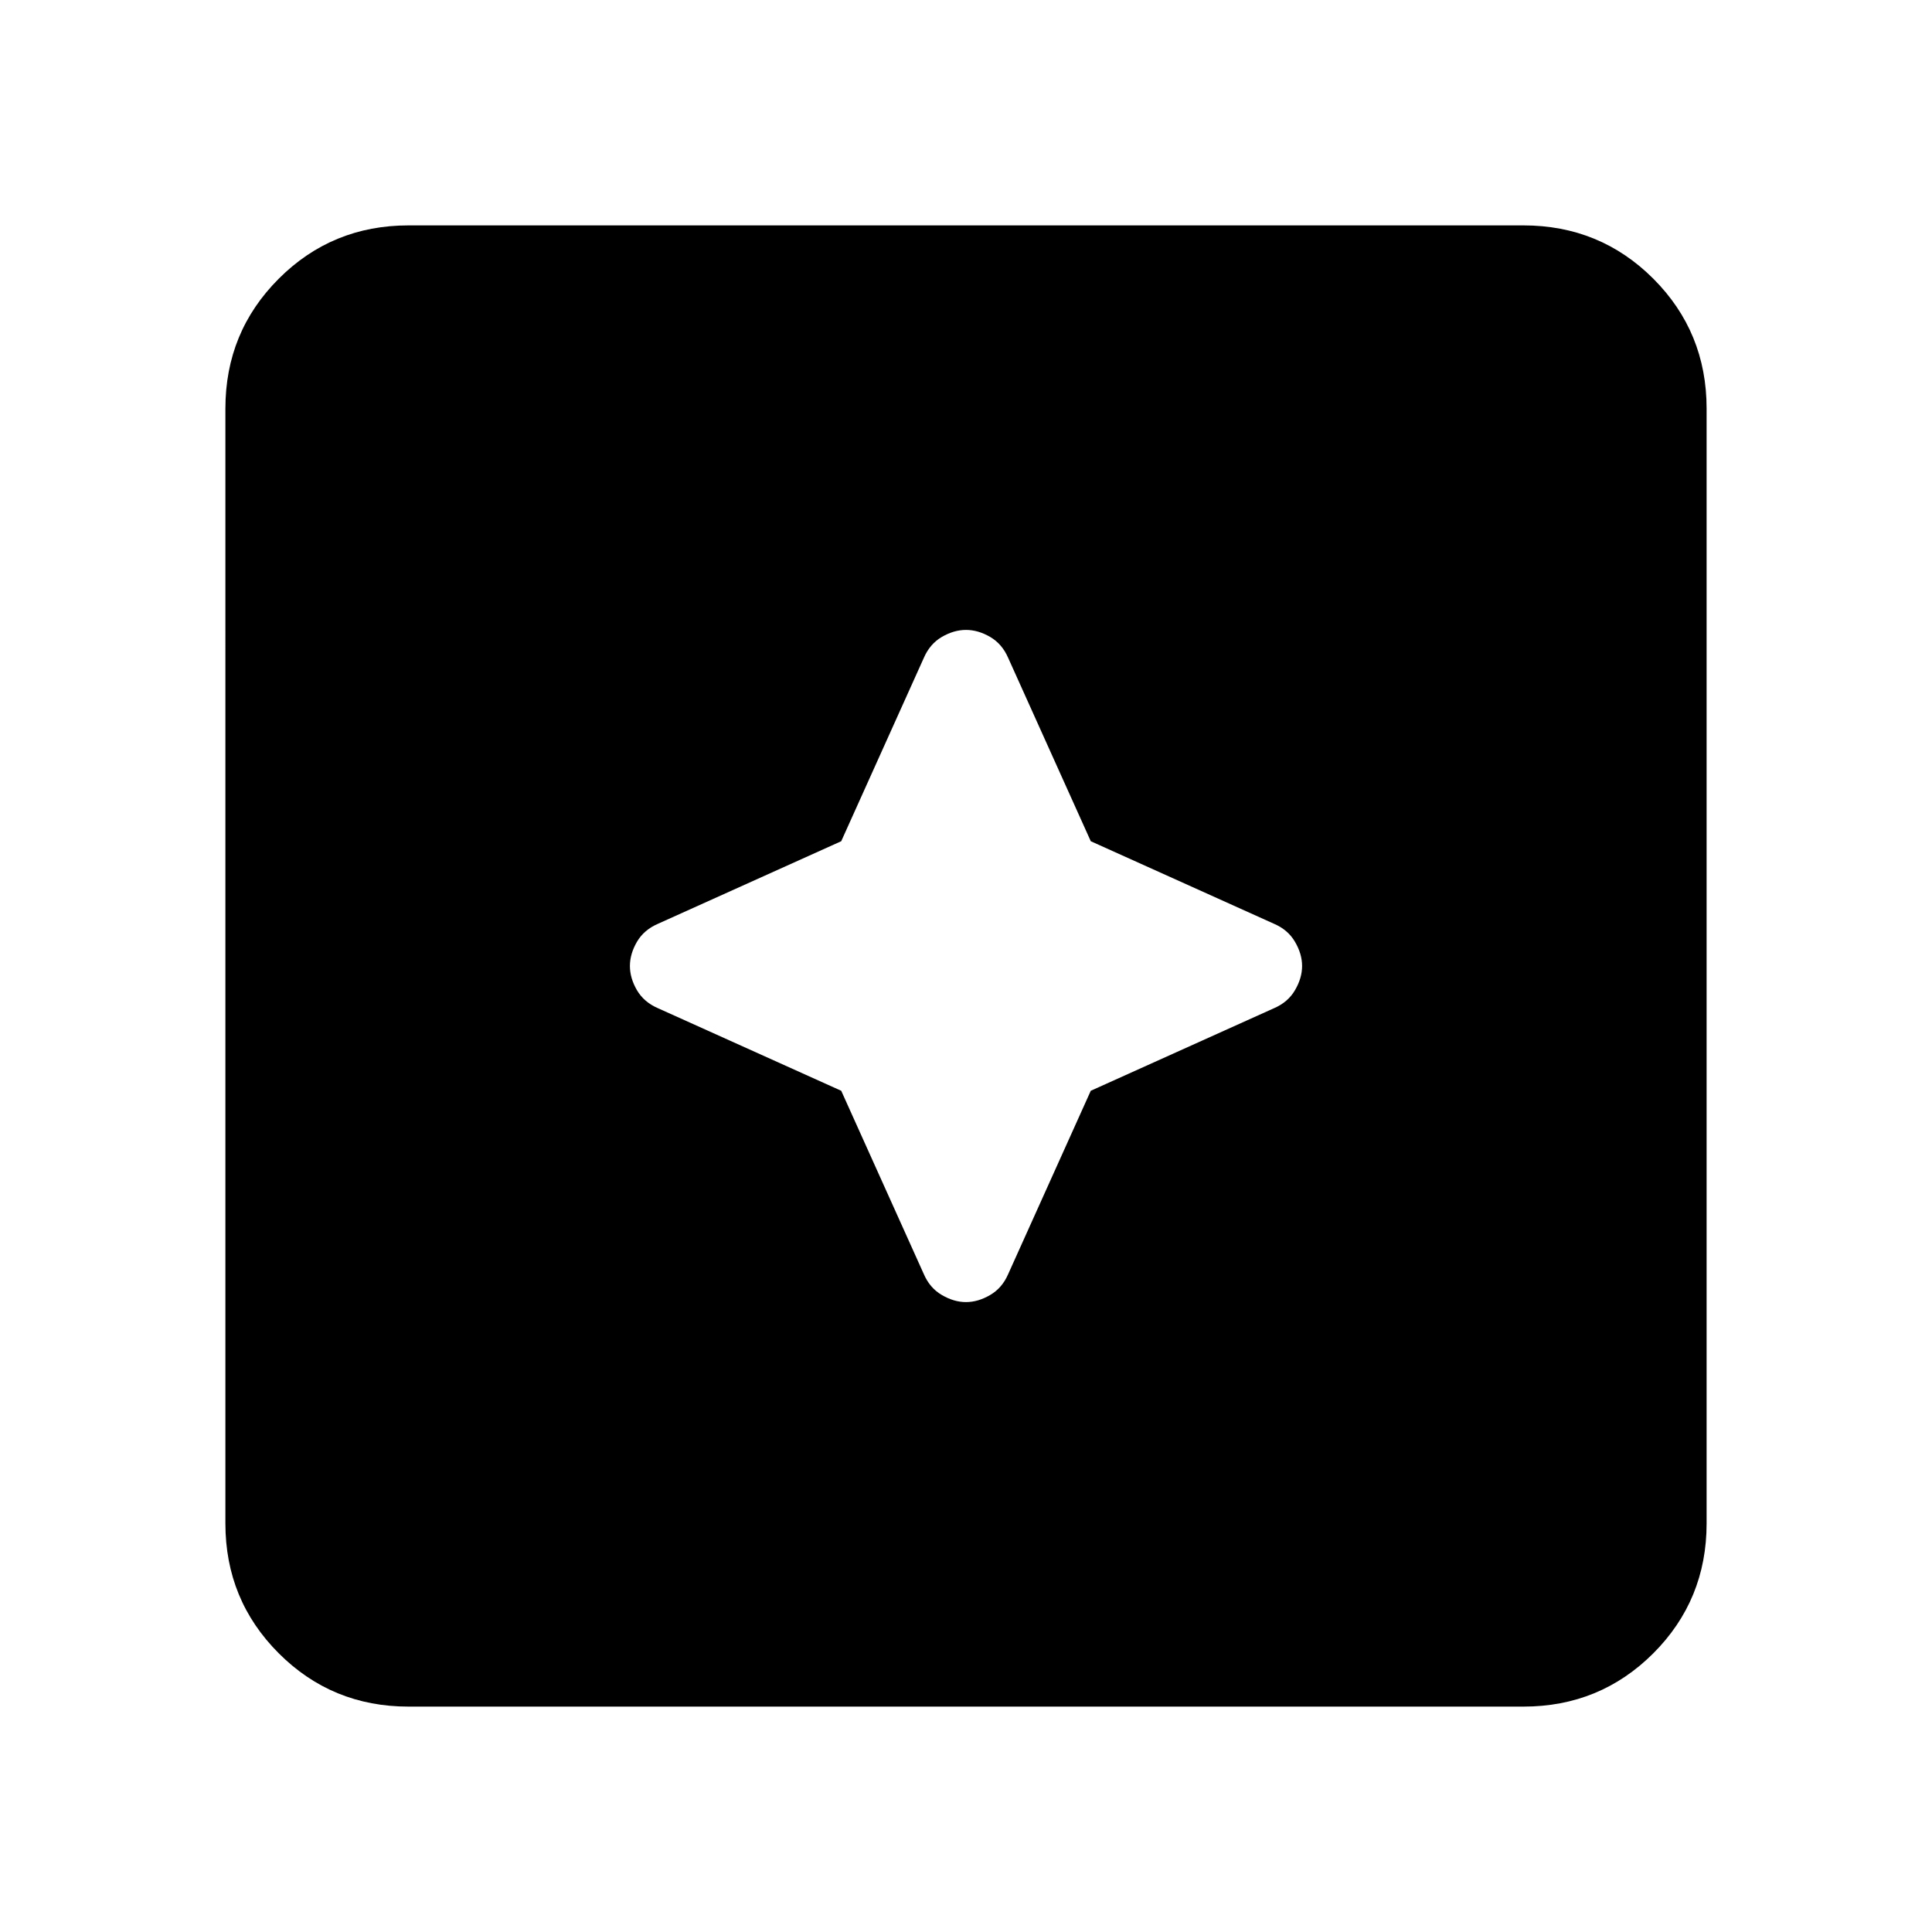 <svg xmlns="http://www.w3.org/2000/svg" height="24" width="24"><path d="M12 16.175q.15 0 .3-.088.15-.087.225-.262l1.025-2.275 2.275-1.025q.175-.075.262-.225.088-.15.088-.3t-.088-.3q-.087-.15-.262-.225L13.55 10.45l-1.025-2.275Q12.45 8 12.3 7.912q-.15-.087-.3-.087t-.3.087q-.15.088-.225.263L10.45 10.45l-2.275 1.025q-.175.075-.263.225-.087.15-.087.3t.087.3q.088.15.263.225l2.275 1.025 1.025 2.275q.075.175.225.262.15.088.3.088ZM5.075 21.2q-.95 0-1.612-.662-.663-.663-.663-1.613V5.075q0-.95.663-1.613.662-.662 1.612-.662h13.85q.95 0 1.613.662.662.663.662 1.613v13.85q0 .95-.662 1.613-.663.662-1.613.662Z"/></svg>
